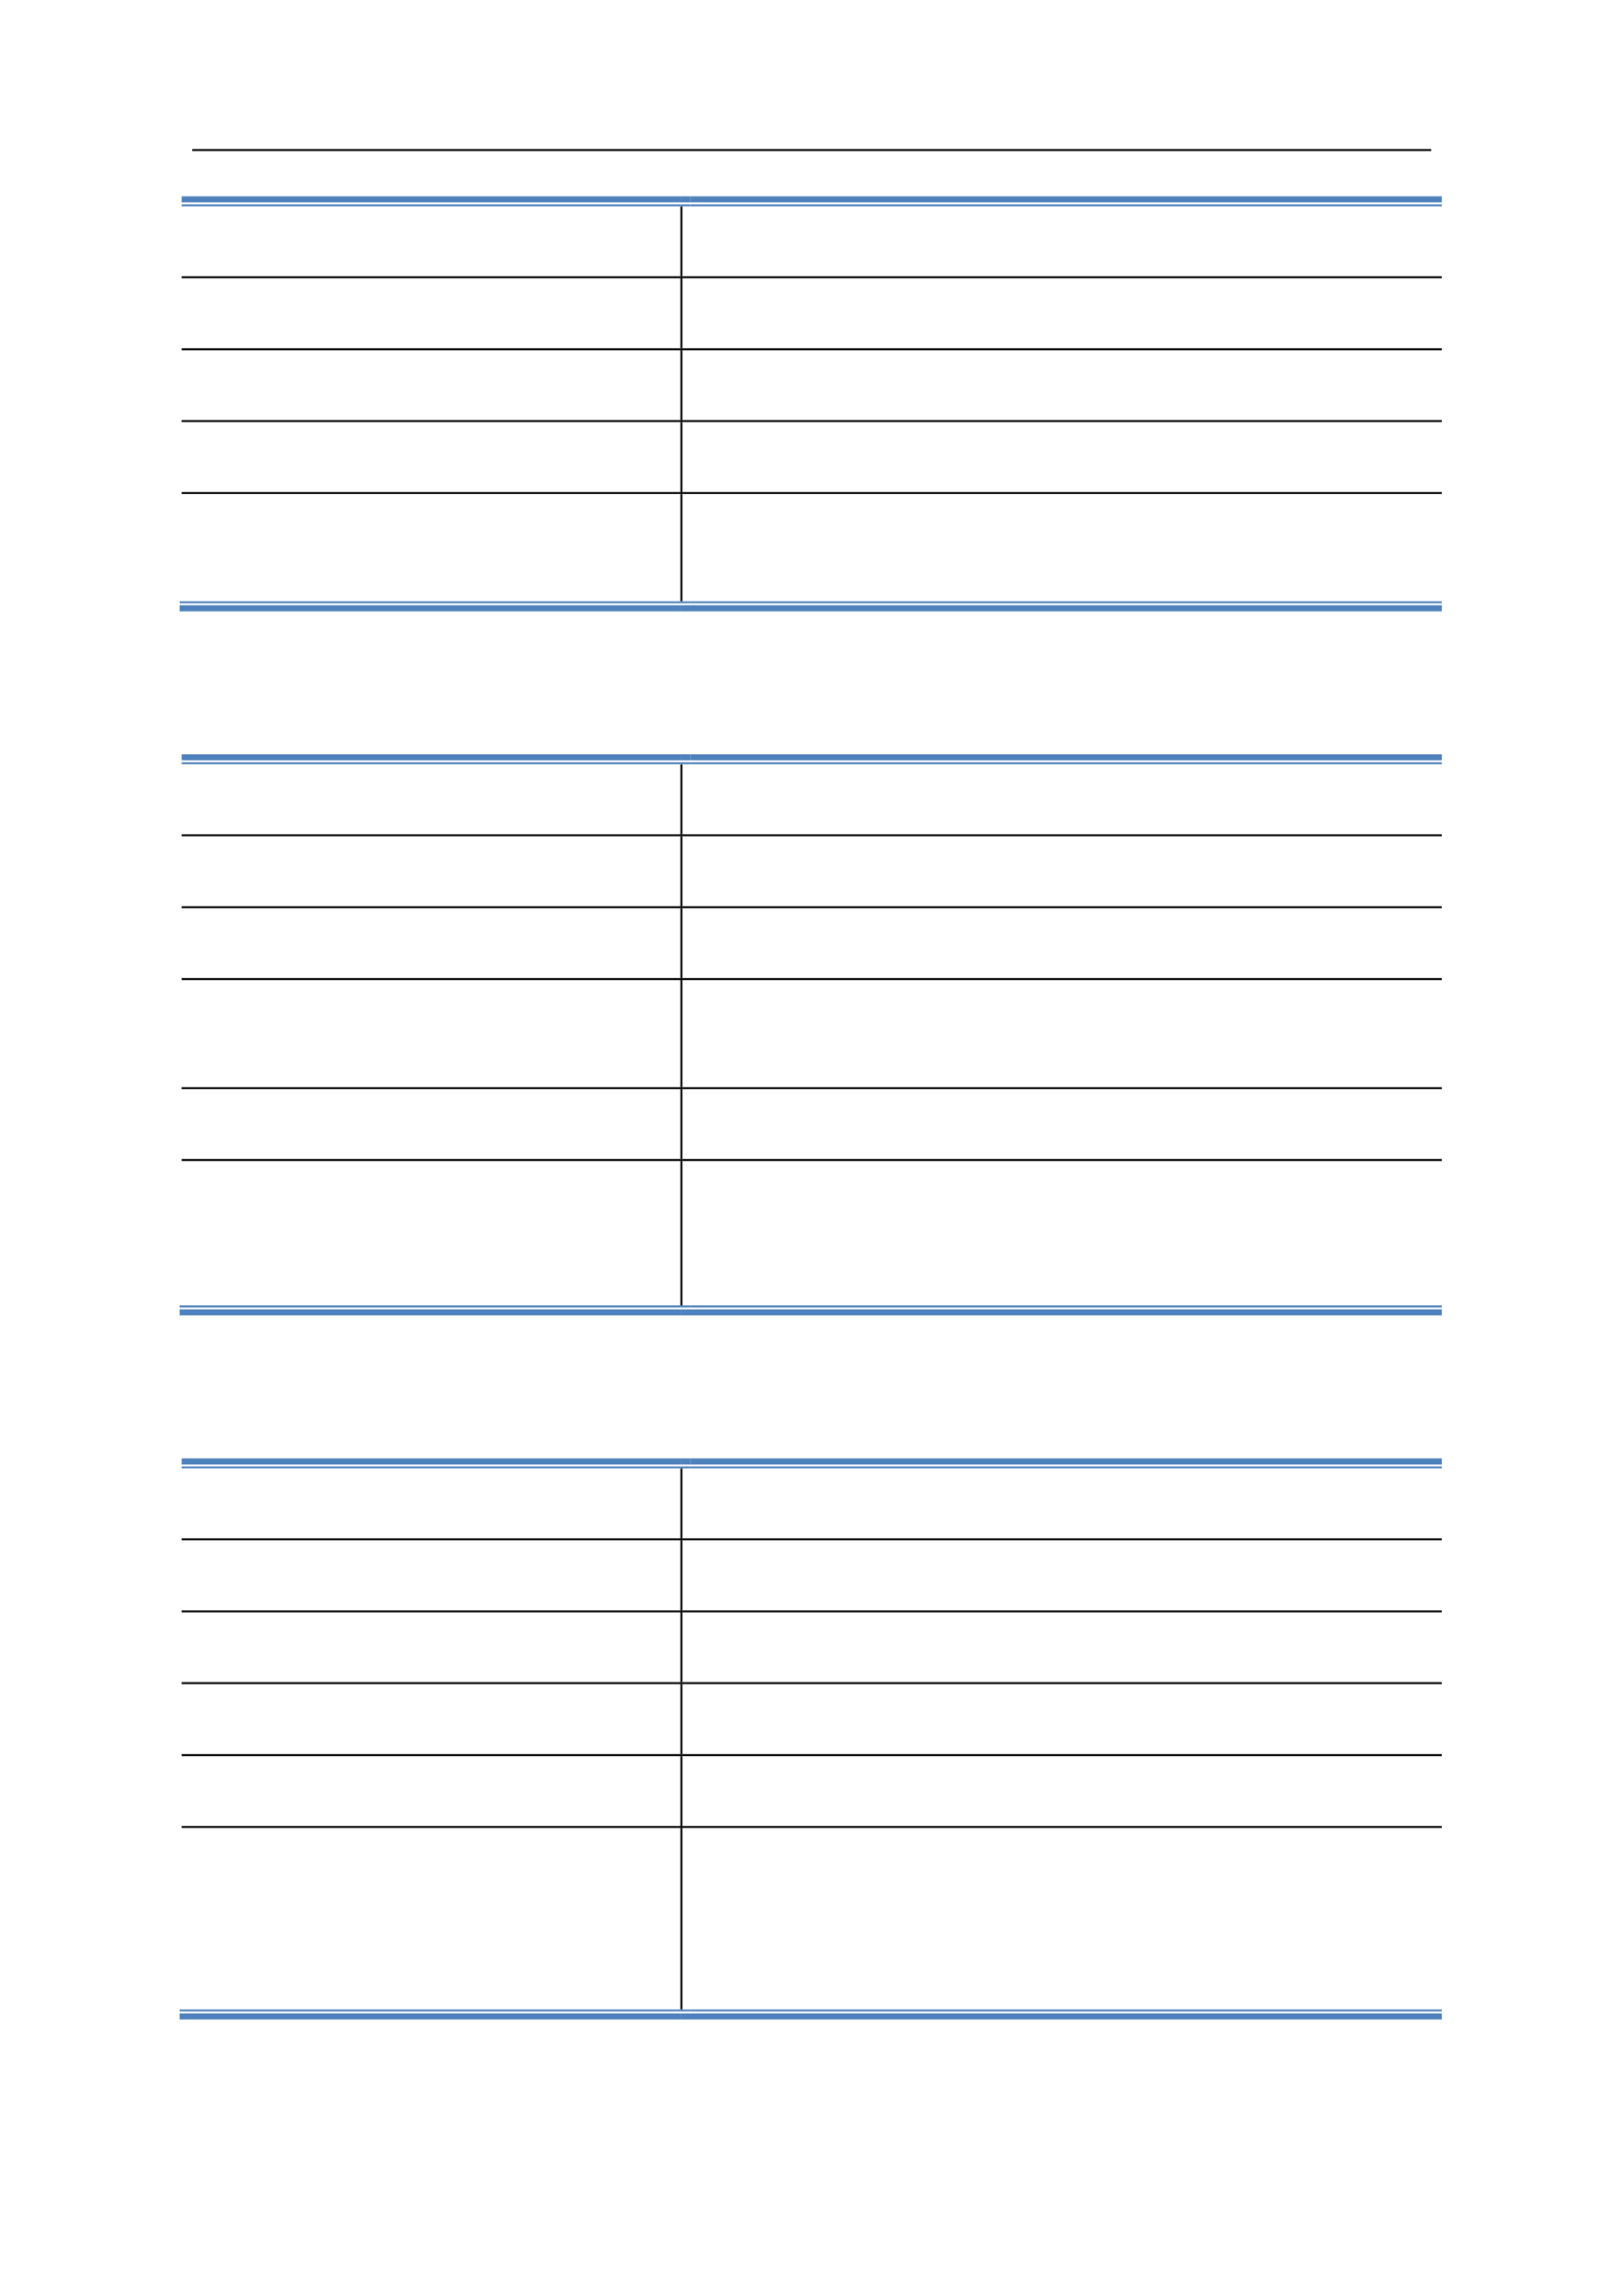 <svg:svg xmlns:xlink="http://www.w3.org/1999/xlink" xmlns:svg="http://www.w3.org/2000/svg" version="1.1" width="595.22px" height="842px" preserveAspectRatio="none" viewBox="0 0 595.22 842"><svg:defs></svg:defs><svg:g transform="matrix(1 0 0 -1 0 842)"><svg:g transform=""><svg:path d="M 70.5 786.62 L 524.88 786.62 L 524.88 787.34 L 70.5 787.34 Z" fill="rgb(0,0,0)" fill-opacity="1"></svg:path><svg:path d="M 66.6 767.78 L 249.54 767.78 L 249.54 770 L 66.6 770 Z" fill="rgb(79,130,189)" fill-opacity="1"></svg:path><svg:path d="M 66.6 766.34 L 249.54 766.34 L 249.54 767.06 L 66.6 767.06 Z" fill="rgb(79,130,189)" fill-opacity="1"></svg:path><svg:path d="M 249.54 766.22 L 250.26 766.22 L 250.26 766.34 L 249.54 766.34 Z" fill="rgb(0,0,0)" fill-opacity="1"></svg:path><svg:path d="M 249.54 767.78 L 253.2 767.78 L 253.2 770 L 249.54 770 Z" fill="rgb(79,130,189)" fill-opacity="1"></svg:path><svg:path d="M 249.54 766.34 L 253.2 766.34 L 253.2 767.06 L 249.54 767.06 Z" fill="rgb(79,130,189)" fill-opacity="1"></svg:path><svg:path d="M 253.2 767.78 L 528.78 767.78 L 528.78 770 L 253.2 770 Z" fill="rgb(79,130,189)" fill-opacity="1"></svg:path><svg:path d="M 253.2 766.34 L 528.78 766.34 L 528.78 767.06 L 253.2 767.06 Z" fill="rgb(79,130,189)" fill-opacity="1"></svg:path><svg:path d="M 249.54 740.66 L 250.26 740.66 L 250.26 766.22 L 249.54 766.22 Z" fill="rgb(0,0,0)" fill-opacity="1"></svg:path><svg:path d="M 66.6 739.94 L 249.54 739.94 L 249.54 740.66 L 66.6 740.66 Z" fill="rgb(0,0,0)" fill-opacity="1"></svg:path><svg:path d="M 249.54 739.88 L 250.26 739.88 L 250.26 740.66 L 249.54 740.66 Z" fill="rgb(0,0,0)" fill-opacity="1"></svg:path><svg:path d="M 250.26 739.94 L 528.78 739.94 L 528.78 740.66 L 250.26 740.66 Z" fill="rgb(0,0,0)" fill-opacity="1"></svg:path><svg:path d="M 249.54 714.26 L 250.26 714.26 L 250.26 739.88 L 249.54 739.88 Z" fill="rgb(0,0,0)" fill-opacity="1"></svg:path><svg:path d="M 66.6 713.54 L 249.54 713.54 L 249.54 714.26 L 66.6 714.26 Z" fill="rgb(0,0,0)" fill-opacity="1"></svg:path><svg:path d="M 249.54 713.48 L 250.26 713.48 L 250.26 714.26 L 249.54 714.26 Z" fill="rgb(0,0,0)" fill-opacity="1"></svg:path><svg:path d="M 250.26 713.54 L 528.78 713.54 L 528.78 714.26 L 250.26 714.26 Z" fill="rgb(0,0,0)" fill-opacity="1"></svg:path><svg:path d="M 249.54 687.92 L 250.26 687.92 L 250.26 713.48 L 249.54 713.48 Z" fill="rgb(0,0,0)" fill-opacity="1"></svg:path><svg:path d="M 66.6 687.2 L 249.54 687.2 L 249.54 687.92 L 66.6 687.92 Z" fill="rgb(0,0,0)" fill-opacity="1"></svg:path><svg:path d="M 249.54 687.14 L 250.26 687.14 L 250.26 687.92 L 249.54 687.92 Z" fill="rgb(0,0,0)" fill-opacity="1"></svg:path><svg:path d="M 250.26 687.2 L 528.78 687.2 L 528.78 687.92 L 250.26 687.92 Z" fill="rgb(0,0,0)" fill-opacity="1"></svg:path><svg:path d="M 249.54 661.52 L 250.26 661.52 L 250.26 687.14 L 249.54 687.14 Z" fill="rgb(0,0,0)" fill-opacity="1"></svg:path><svg:path d="M 66.6 660.8 L 249.54 660.8 L 249.54 661.52 L 66.6 661.52 Z" fill="rgb(0,0,0)" fill-opacity="1"></svg:path><svg:path d="M 249.54 660.74 L 250.26 660.74 L 250.26 661.52 L 249.54 661.52 Z" fill="rgb(0,0,0)" fill-opacity="1"></svg:path><svg:path d="M 250.26 660.8 L 528.78 660.8 L 528.78 661.52 L 250.26 661.52 Z" fill="rgb(0,0,0)" fill-opacity="1"></svg:path><svg:path d="M 65.88 617.78 L 249.54 617.78 L 249.54 620 L 65.88 620 Z" fill="rgb(79,130,189)" fill-opacity="1"></svg:path><svg:path d="M 65.88 620.72 L 249.54 620.72 L 249.54 621.44 L 65.88 621.44 Z" fill="rgb(79,130,189)" fill-opacity="1"></svg:path><svg:path d="M 249.54 621.44 L 250.26 621.44 L 250.26 660.74 L 249.54 660.74 Z" fill="rgb(0,0,0)" fill-opacity="1"></svg:path><svg:path d="M 249.54 620.72 L 253.2 620.72 L 253.2 621.44 L 249.54 621.44 Z" fill="rgb(79,130,189)" fill-opacity="1"></svg:path><svg:path d="M 249.54 617.78 L 528.78 617.78 L 528.78 620 L 249.54 620 Z" fill="rgb(79,130,189)" fill-opacity="1"></svg:path><svg:path d="M 253.2 620.72 L 528.78 620.72 L 528.78 621.44 L 253.2 621.44 Z" fill="rgb(79,130,189)" fill-opacity="1"></svg:path><svg:path d="M 66.6 563.12 L 249.54 563.12 L 249.54 565.34 L 66.6 565.34 Z" fill="rgb(79,130,189)" fill-opacity="1"></svg:path><svg:path d="M 66.6 561.68 L 249.54 561.68 L 249.54 562.4 L 66.6 562.4 Z" fill="rgb(79,130,189)" fill-opacity="1"></svg:path><svg:path d="M 249.54 561.56 L 250.26 561.56 L 250.26 561.68 L 249.54 561.68 Z" fill="rgb(0,0,0)" fill-opacity="1"></svg:path><svg:path d="M 249.54 563.12 L 253.2 563.12 L 253.2 565.34 L 249.54 565.34 Z" fill="rgb(79,130,189)" fill-opacity="1"></svg:path><svg:path d="M 249.54 561.68 L 253.2 561.68 L 253.2 562.4 L 249.54 562.4 Z" fill="rgb(79,130,189)" fill-opacity="1"></svg:path><svg:path d="M 253.2 563.12 L 528.78 563.12 L 528.78 565.34 L 253.2 565.34 Z" fill="rgb(79,130,189)" fill-opacity="1"></svg:path><svg:path d="M 253.2 561.68 L 528.78 561.68 L 528.78 562.4 L 253.2 562.4 Z" fill="rgb(79,130,189)" fill-opacity="1"></svg:path><svg:path d="M 249.54 536 L 250.26 536 L 250.26 561.56 L 249.54 561.56 Z" fill="rgb(0,0,0)" fill-opacity="1"></svg:path><svg:path d="M 66.6 535.28 L 249.54 535.28 L 249.54 536 L 66.6 536 Z" fill="rgb(0,0,0)" fill-opacity="1"></svg:path><svg:path d="M 249.54 535.22 L 250.26 535.22 L 250.26 536 L 249.54 536 Z" fill="rgb(0,0,0)" fill-opacity="1"></svg:path><svg:path d="M 250.26 535.28 L 528.78 535.28 L 528.78 536 L 250.26 536 Z" fill="rgb(0,0,0)" fill-opacity="1"></svg:path><svg:path d="M 249.54 509.6 L 250.26 509.6 L 250.26 535.22 L 249.54 535.22 Z" fill="rgb(0,0,0)" fill-opacity="1"></svg:path><svg:path d="M 66.6 508.88 L 249.54 508.88 L 249.54 509.6 L 66.6 509.6 Z" fill="rgb(0,0,0)" fill-opacity="1"></svg:path><svg:path d="M 249.54 508.82 L 250.26 508.82 L 250.26 509.6 L 249.54 509.6 Z" fill="rgb(0,0,0)" fill-opacity="1"></svg:path><svg:path d="M 250.26 508.88 L 528.78 508.88 L 528.78 509.6 L 250.26 509.6 Z" fill="rgb(0,0,0)" fill-opacity="1"></svg:path><svg:path d="M 249.54 483.26 L 250.26 483.26 L 250.26 508.82 L 249.54 508.82 Z" fill="rgb(0,0,0)" fill-opacity="1"></svg:path><svg:path d="M 66.6 482.54 L 249.54 482.54 L 249.54 483.26 L 66.6 483.26 Z" fill="rgb(0,0,0)" fill-opacity="1"></svg:path><svg:path d="M 249.54 482.48 L 250.26 482.48 L 250.26 483.26 L 249.54 483.26 Z" fill="rgb(0,0,0)" fill-opacity="1"></svg:path><svg:path d="M 250.26 482.54 L 528.78 482.54 L 528.78 483.26 L 250.26 483.26 Z" fill="rgb(0,0,0)" fill-opacity="1"></svg:path><svg:path d="M 249.54 443.24 L 250.26 443.24 L 250.26 482.48 L 249.54 482.48 Z" fill="rgb(0,0,0)" fill-opacity="1"></svg:path><svg:path d="M 66.6 442.52 L 249.54 442.52 L 249.54 443.24 L 66.6 443.24 Z" fill="rgb(0,0,0)" fill-opacity="1"></svg:path><svg:path d="M 249.54 442.46 L 250.26 442.46 L 250.26 443.24 L 249.54 443.24 Z" fill="rgb(0,0,0)" fill-opacity="1"></svg:path><svg:path d="M 250.26 442.52 L 528.78 442.52 L 528.78 443.24 L 250.26 443.24 Z" fill="rgb(0,0,0)" fill-opacity="1"></svg:path><svg:path d="M 249.54 416.9 L 250.26 416.9 L 250.26 442.46 L 249.54 442.46 Z" fill="rgb(0,0,0)" fill-opacity="1"></svg:path><svg:path d="M 66.6 416.18 L 249.54 416.18 L 249.54 416.9 L 66.6 416.9 Z" fill="rgb(0,0,0)" fill-opacity="1"></svg:path><svg:path d="M 249.54 416.12 L 250.26 416.12 L 250.26 416.9 L 249.54 416.9 Z" fill="rgb(0,0,0)" fill-opacity="1"></svg:path><svg:path d="M 250.26 416.18 L 528.78 416.18 L 528.78 416.9 L 250.26 416.9 Z" fill="rgb(0,0,0)" fill-opacity="1"></svg:path><svg:path d="M 65.88 359.54 L 249.54 359.54 L 249.54 361.76 L 65.88 361.76 Z" fill="rgb(79,130,189)" fill-opacity="1"></svg:path><svg:path d="M 65.88 362.48 L 249.54 362.48 L 249.54 363.2 L 65.88 363.2 Z" fill="rgb(79,130,189)" fill-opacity="1"></svg:path><svg:path d="M 249.54 363.2 L 250.26 363.2 L 250.26 416.12 L 249.54 416.12 Z" fill="rgb(0,0,0)" fill-opacity="1"></svg:path><svg:path d="M 249.54 362.48 L 253.2 362.48 L 253.2 363.2 L 249.54 363.2 Z" fill="rgb(79,130,189)" fill-opacity="1"></svg:path><svg:path d="M 249.54 359.54 L 528.78 359.54 L 528.78 361.76 L 249.54 361.76 Z" fill="rgb(79,130,189)" fill-opacity="1"></svg:path><svg:path d="M 253.2 362.48 L 528.78 362.48 L 528.78 363.2 L 253.2 363.2 Z" fill="rgb(79,130,189)" fill-opacity="1"></svg:path><svg:path d="M 66.6 304.88 L 249.54 304.88 L 249.54 307.1 L 66.6 307.1 Z" fill="rgb(79,130,189)" fill-opacity="1"></svg:path><svg:path d="M 66.6 303.44 L 249.54 303.44 L 249.54 304.16 L 66.6 304.16 Z" fill="rgb(79,130,189)" fill-opacity="1"></svg:path><svg:path d="M 249.54 303.32 L 250.26 303.32 L 250.26 303.44 L 249.54 303.44 Z" fill="rgb(0,0,0)" fill-opacity="1"></svg:path><svg:path d="M 249.54 304.88 L 253.2 304.88 L 253.2 307.1 L 249.54 307.1 Z" fill="rgb(79,130,189)" fill-opacity="1"></svg:path><svg:path d="M 249.54 303.44 L 253.2 303.44 L 253.2 304.16 L 249.54 304.16 Z" fill="rgb(79,130,189)" fill-opacity="1"></svg:path><svg:path d="M 253.2 304.88 L 528.78 304.88 L 528.78 307.1 L 253.2 307.1 Z" fill="rgb(79,130,189)" fill-opacity="1"></svg:path><svg:path d="M 253.2 303.44 L 528.78 303.44 L 528.78 304.16 L 253.2 304.16 Z" fill="rgb(79,130,189)" fill-opacity="1"></svg:path><svg:path d="M 249.54 277.76 L 250.26 277.76 L 250.26 303.32 L 249.54 303.32 Z" fill="rgb(0,0,0)" fill-opacity="1"></svg:path><svg:path d="M 66.6 277.04 L 249.54 277.04 L 249.54 277.76 L 66.6 277.76 Z" fill="rgb(0,0,0)" fill-opacity="1"></svg:path><svg:path d="M 249.54 276.98 L 250.26 276.98 L 250.26 277.76 L 249.54 277.76 Z" fill="rgb(0,0,0)" fill-opacity="1"></svg:path><svg:path d="M 250.26 277.04 L 528.78 277.04 L 528.78 277.76 L 250.26 277.76 Z" fill="rgb(0,0,0)" fill-opacity="1"></svg:path><svg:path d="M 249.54 251.36 L 250.26 251.36 L 250.26 276.98 L 249.54 276.98 Z" fill="rgb(0,0,0)" fill-opacity="1"></svg:path><svg:path d="M 66.6 250.64 L 249.54 250.64 L 249.54 251.36 L 66.6 251.36 Z" fill="rgb(0,0,0)" fill-opacity="1"></svg:path><svg:path d="M 249.54 250.58 L 250.26 250.58 L 250.26 251.36 L 249.54 251.36 Z" fill="rgb(0,0,0)" fill-opacity="1"></svg:path><svg:path d="M 250.26 250.64 L 528.78 250.64 L 528.78 251.36 L 250.26 251.36 Z" fill="rgb(0,0,0)" fill-opacity="1"></svg:path><svg:path d="M 249.54 225.02 L 250.26 225.02 L 250.26 250.58 L 249.54 250.58 Z" fill="rgb(0,0,0)" fill-opacity="1"></svg:path><svg:path d="M 66.6 224.3 L 249.54 224.3 L 249.54 225.02 L 66.6 225.02 Z" fill="rgb(0,0,0)" fill-opacity="1"></svg:path><svg:path d="M 249.54 224.24 L 250.26 224.24 L 250.26 225.02 L 249.54 225.02 Z" fill="rgb(0,0,0)" fill-opacity="1"></svg:path><svg:path d="M 250.26 224.3 L 528.78 224.3 L 528.78 225.02 L 250.26 225.02 Z" fill="rgb(0,0,0)" fill-opacity="1"></svg:path><svg:path d="M 249.54 198.62 L 250.26 198.62 L 250.26 224.24 L 249.54 224.24 Z" fill="rgb(0,0,0)" fill-opacity="1"></svg:path><svg:path d="M 66.6 197.9 L 249.54 197.9 L 249.54 198.62 L 66.6 198.62 Z" fill="rgb(0,0,0)" fill-opacity="1"></svg:path><svg:path d="M 249.54 197.84 L 250.26 197.84 L 250.26 198.62 L 249.54 198.62 Z" fill="rgb(0,0,0)" fill-opacity="1"></svg:path><svg:path d="M 250.26 197.9 L 528.78 197.9 L 528.78 198.62 L 250.26 198.62 Z" fill="rgb(0,0,0)" fill-opacity="1"></svg:path><svg:path d="M 249.54 172.28 L 250.26 172.28 L 250.26 197.84 L 249.54 197.84 Z" fill="rgb(0,0,0)" fill-opacity="1"></svg:path><svg:path d="M 66.6 171.56 L 249.54 171.56 L 249.54 172.28 L 66.6 172.28 Z" fill="rgb(0,0,0)" fill-opacity="1"></svg:path><svg:path d="M 249.54 171.5 L 250.26 171.5 L 250.26 172.28 L 249.54 172.28 Z" fill="rgb(0,0,0)" fill-opacity="1"></svg:path><svg:path d="M 250.26 171.56 L 528.78 171.56 L 528.78 172.28 L 250.26 172.28 Z" fill="rgb(0,0,0)" fill-opacity="1"></svg:path><svg:path d="M 65.88 101.3 L 249.54 101.3 L 249.54 103.52 L 65.88 103.52 Z" fill="rgb(79,130,189)" fill-opacity="1"></svg:path><svg:path d="M 65.88 104.24 L 249.54 104.24 L 249.54 104.96 L 65.88 104.96 Z" fill="rgb(79,130,189)" fill-opacity="1"></svg:path><svg:path d="M 249.54 104.96 L 250.26 104.96 L 250.26 171.5 L 249.54 171.5 Z" fill="rgb(0,0,0)" fill-opacity="1"></svg:path><svg:path d="M 249.54 104.24 L 253.2 104.24 L 253.2 104.96 L 249.54 104.96 Z" fill="rgb(79,130,189)" fill-opacity="1"></svg:path><svg:path d="M 249.54 101.3 L 528.78 101.3 L 528.78 103.52 L 249.54 103.52 Z" fill="rgb(79,130,189)" fill-opacity="1"></svg:path><svg:path d="M 253.2 104.24 L 528.78 104.24 L 528.78 104.96 L 253.2 104.96 Z" fill="rgb(79,130,189)" fill-opacity="1"></svg:path></svg:g></svg:g></svg:svg>
